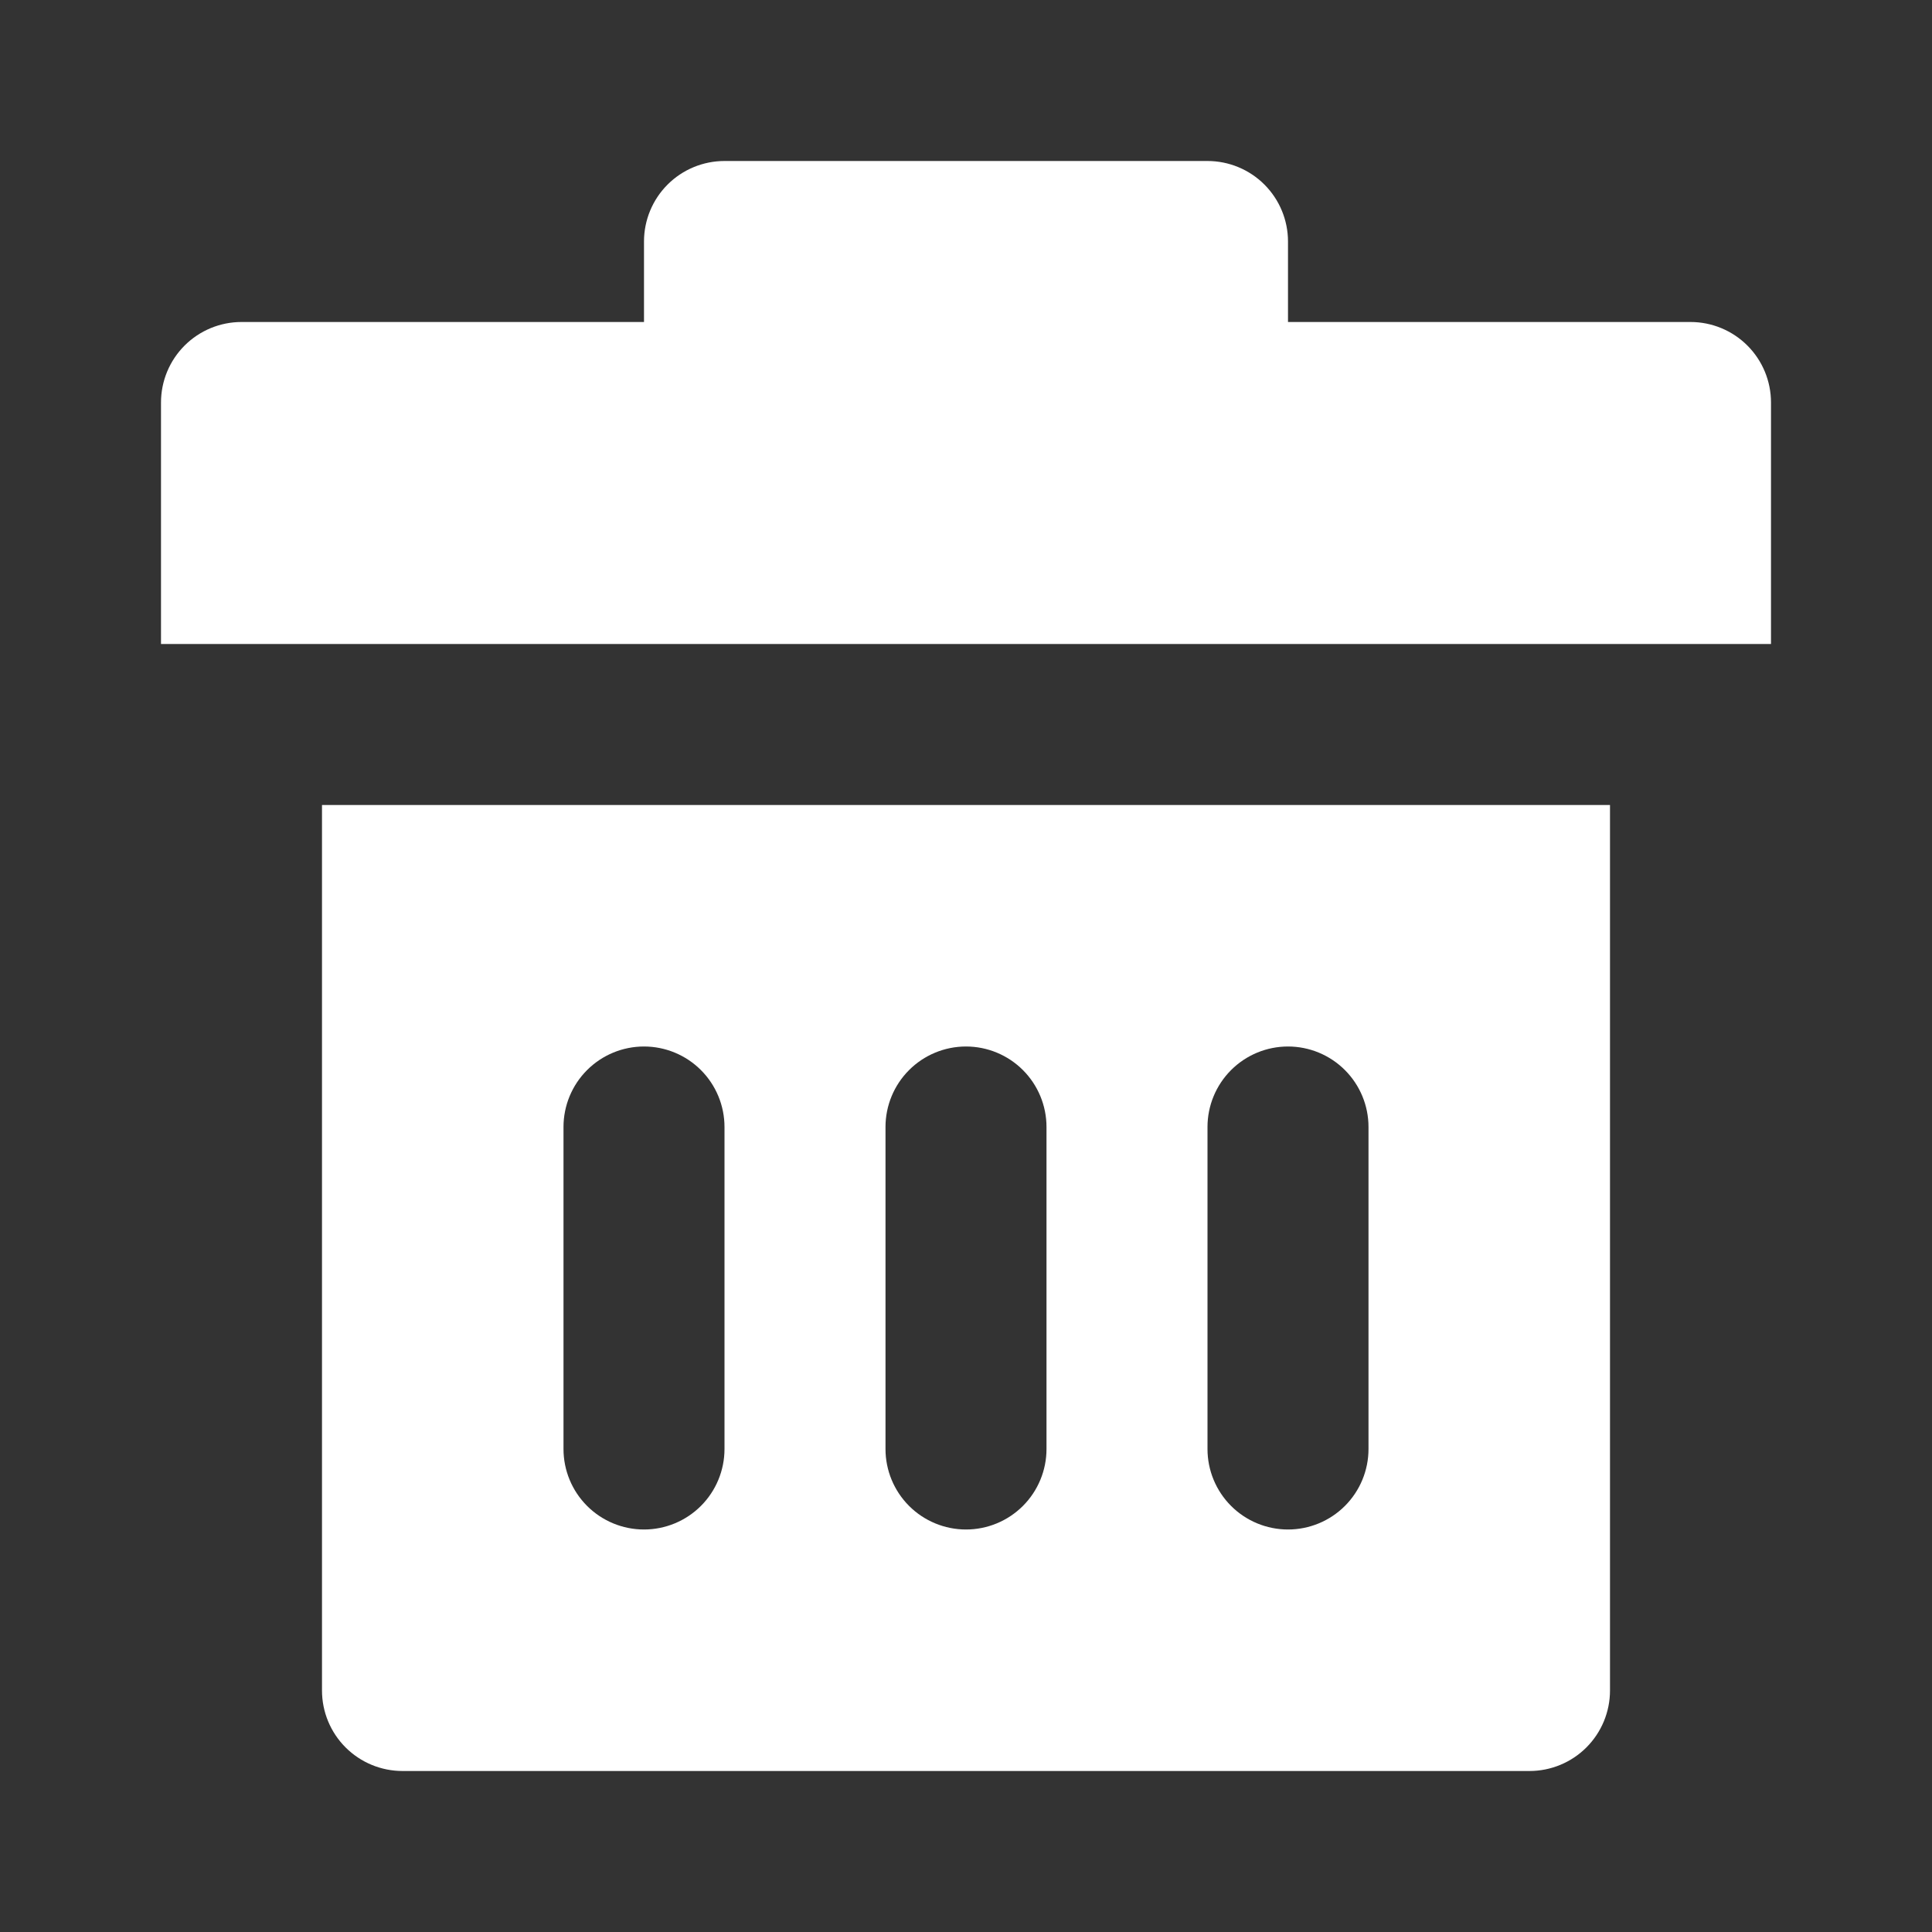 <svg width="800" height="800" viewBox="0 0 800 800" fill="none" xmlns="http://www.w3.org/2000/svg">
<rect x="0" y="0" width="800" height="800" fill="#333333" stroke="none"/>
<path d="M666.666 333.333H133.333V699.999C133.333 708.84 136.845 717.318 143.096 723.57C149.347 729.821 157.825 733.333 166.666 733.333H633.333C642.173 733.333 650.652 729.821 656.903 723.57C663.154 717.318 666.666 708.84 666.666 699.999V333.333ZM299.999 599.999C299.999 608.84 296.487 617.318 290.236 623.57C283.985 629.821 275.507 633.333 266.666 633.333C257.825 633.333 249.347 629.821 243.096 623.57C236.845 617.318 233.333 608.84 233.333 599.999V466.666C233.333 457.825 236.845 449.347 243.096 443.096C249.347 436.845 257.825 433.333 266.666 433.333C275.507 433.333 283.985 436.845 290.236 443.096C296.487 449.347 299.999 457.825 299.999 466.666V599.999ZM433.333 599.999C433.333 608.84 429.821 617.318 423.57 623.57C417.318 629.821 408.84 633.333 399.999 633.333C391.159 633.333 382.68 629.821 376.429 623.57C370.178 617.318 366.666 608.84 366.666 599.999V466.666C366.666 457.825 370.178 449.347 376.429 443.096C382.68 436.845 391.159 433.333 399.999 433.333C408.84 433.333 417.318 436.845 423.57 443.096C429.821 449.347 433.333 457.825 433.333 466.666V599.999ZM566.666 599.999C566.666 608.84 563.154 617.318 556.903 623.57C550.652 629.821 542.173 633.333 533.333 633.333C524.492 633.333 516.014 629.821 509.762 623.57C503.511 617.318 499.999 608.84 499.999 599.999V466.666C499.999 457.825 503.511 449.347 509.762 443.096C516.014 436.845 524.492 433.333 533.333 433.333C542.173 433.333 550.652 436.845 556.903 443.096C563.154 449.347 566.666 457.825 566.666 466.666V599.999ZM733.333 166.666V266.666H66.666V166.666C66.666 157.825 70.178 149.347 76.429 143.096C82.68 136.845 91.159 133.333 99.999 133.333H266.666V99.999C266.666 91.159 270.178 82.68 276.429 76.429C282.68 70.178 291.159 66.666 299.999 66.666H499.999C508.84 66.666 517.318 70.178 523.57 76.429C529.821 82.68 533.333 91.159 533.333 99.999V133.333H699.999C708.84 133.333 717.318 136.845 723.57 143.096C729.821 149.347 733.333 157.825 733.333 166.666Z" fill="white"/>
</svg>
